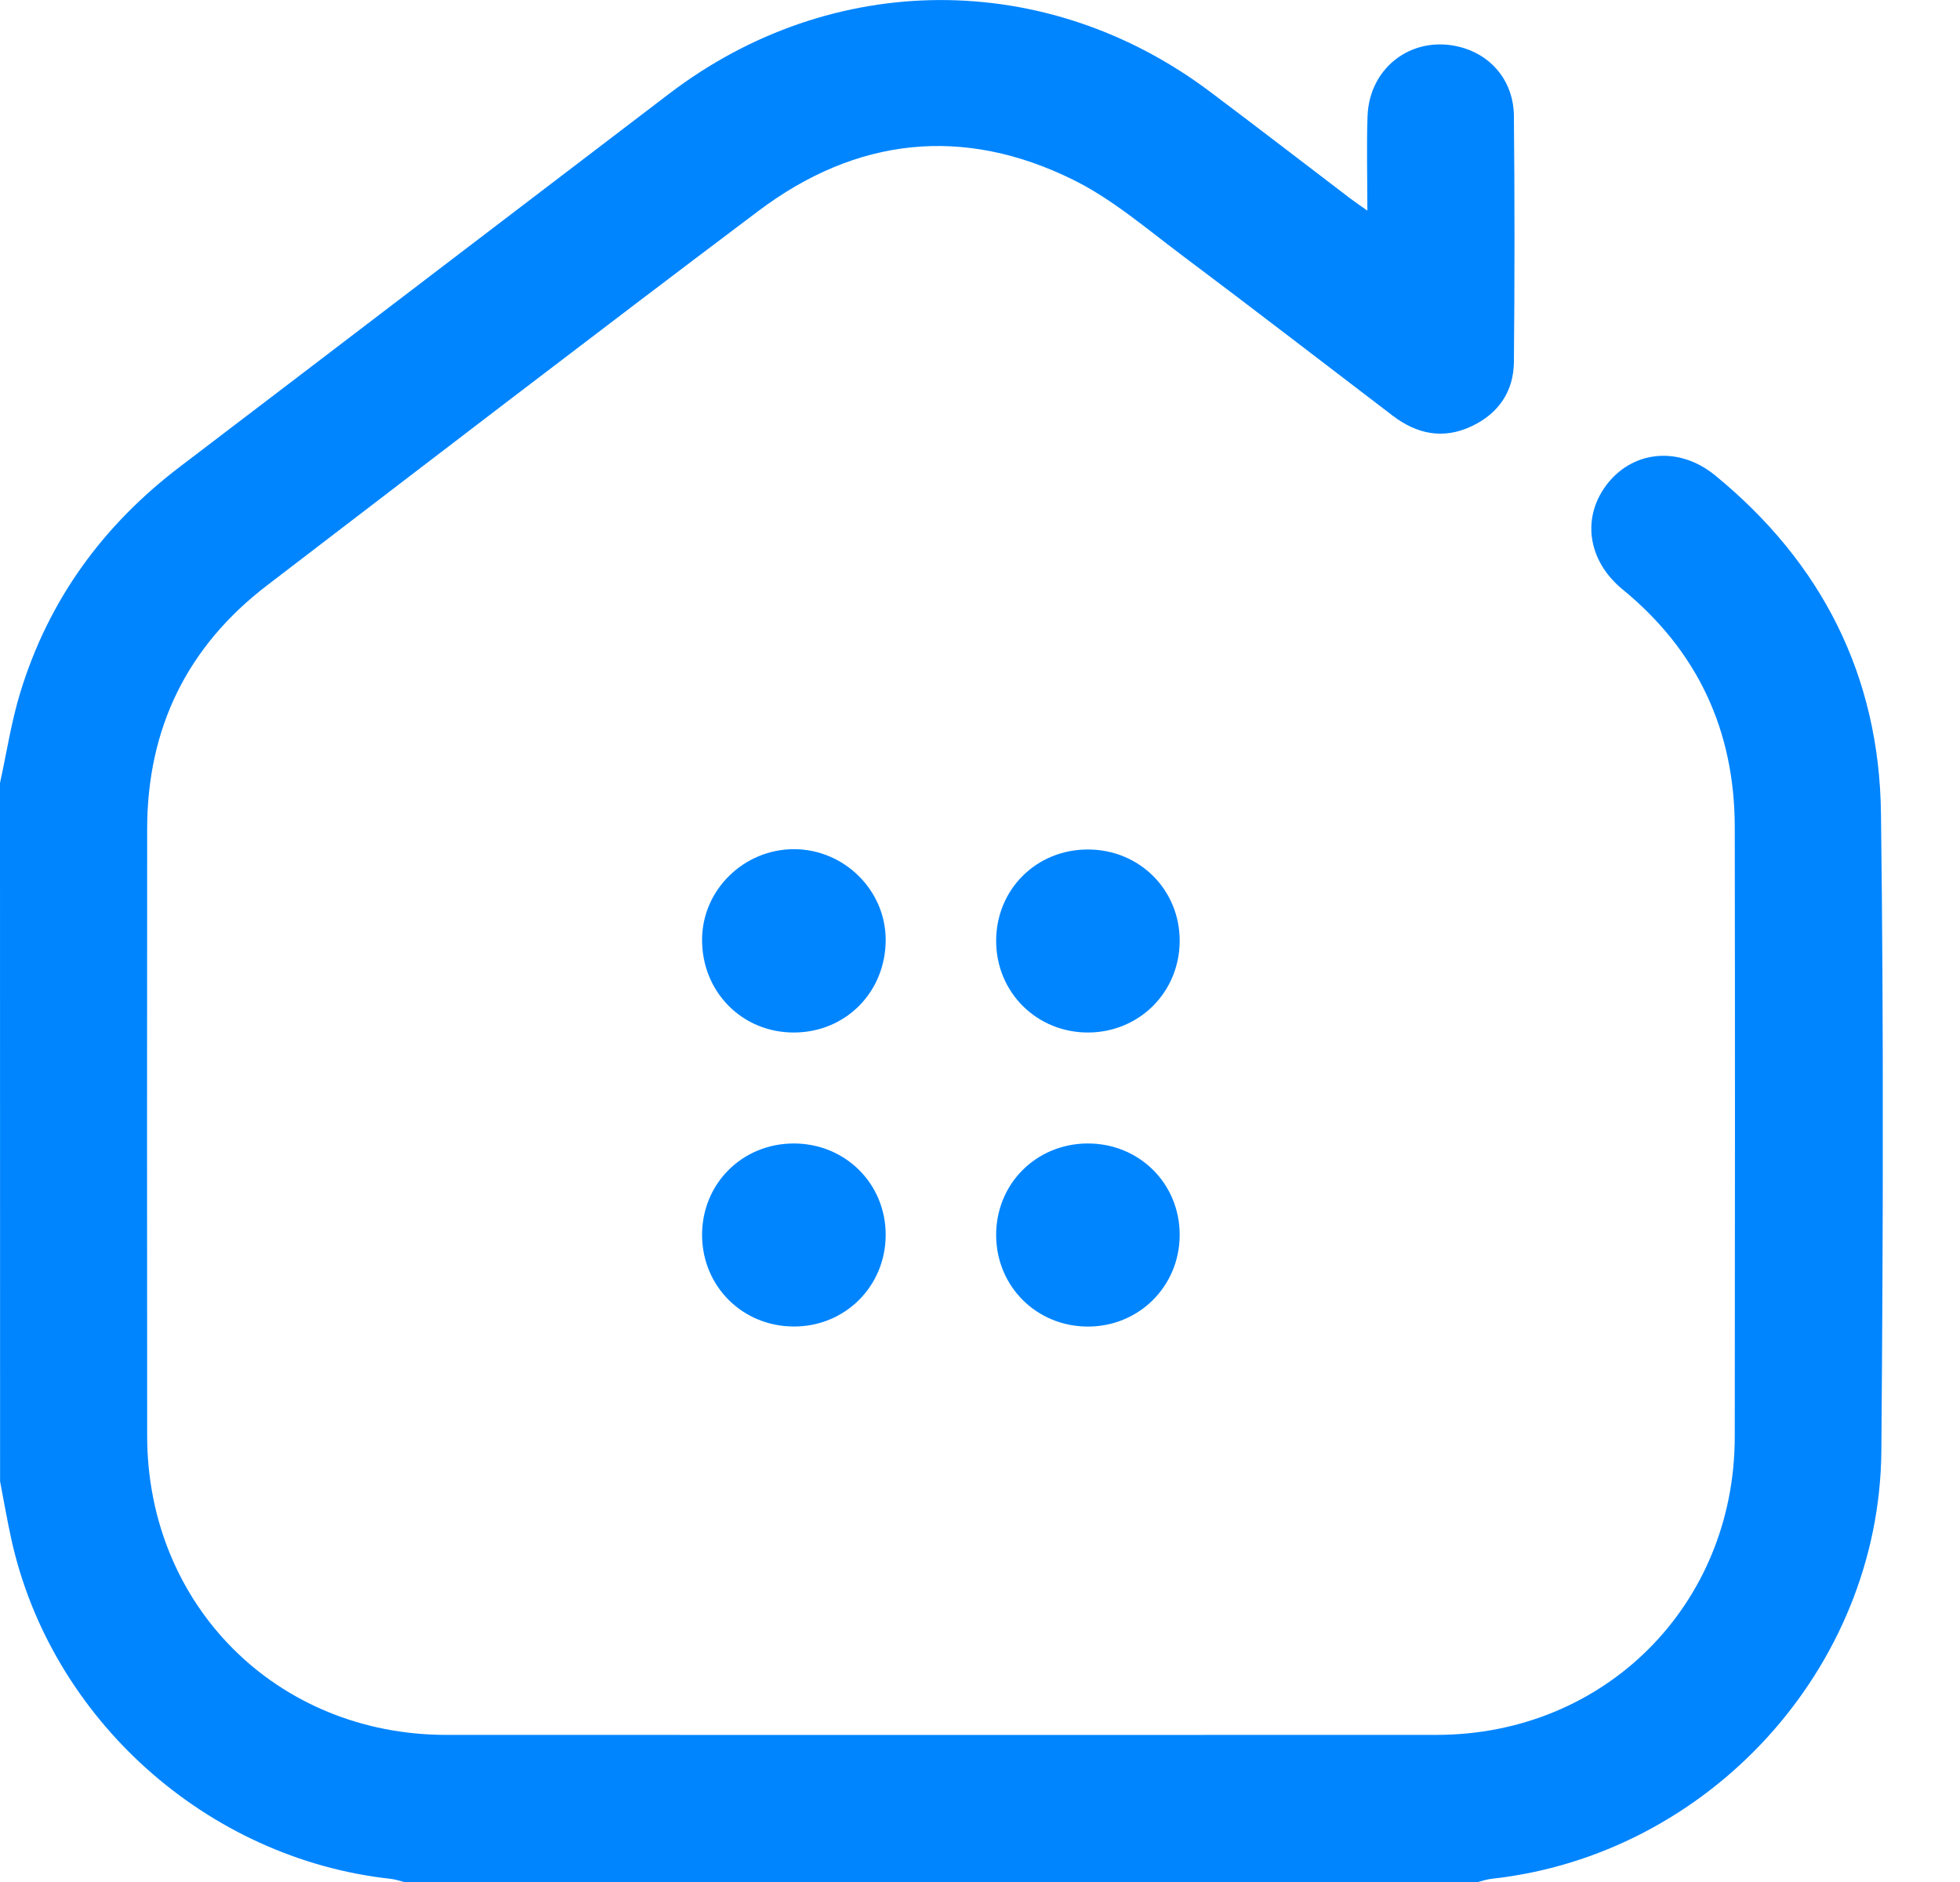 <svg width="25" height="24" viewBox="0 0 25 24" fill="none" xmlns="http://www.w3.org/2000/svg">
<g id="Frame" clip-path="url(#clip0_2_1070)">
<g id="Group">
<path id="Vector" d="M0 9.985C0.085 9.598 0.144 9.204 0.26 8.827C0.621 7.648 1.314 6.698 2.295 5.952C4.377 4.368 6.455 2.779 8.537 1.194C10.613 -0.388 13.347 -0.398 15.433 1.169C16.033 1.619 16.627 2.077 17.223 2.531C17.283 2.576 17.345 2.618 17.441 2.686C17.441 2.259 17.43 1.871 17.443 1.484C17.465 0.833 18.054 0.421 18.674 0.614C19.049 0.731 19.307 1.058 19.31 1.478C19.32 2.524 19.32 3.571 19.31 4.618C19.306 4.992 19.114 5.273 18.774 5.434C18.414 5.606 18.076 5.539 17.764 5.301C16.864 4.615 15.967 3.923 15.061 3.244C14.619 2.912 14.189 2.542 13.699 2.298C12.29 1.598 10.923 1.749 9.671 2.692C7.575 4.27 5.493 5.868 3.409 7.463C2.386 8.245 1.877 9.288 1.877 10.576C1.875 13.154 1.875 15.732 1.877 18.31C1.878 20.472 3.531 22.123 5.691 22.124C9.902 22.125 14.113 22.125 18.324 22.124C20.469 22.123 22.125 20.469 22.127 18.322C22.13 15.729 22.131 13.135 22.127 10.542C22.124 9.314 21.653 8.3 20.697 7.517C20.241 7.144 20.168 6.578 20.516 6.152C20.854 5.74 21.427 5.695 21.875 6.061C23.237 7.174 23.97 8.619 23.992 10.371C24.027 13.081 24.019 15.792 23.997 18.503C23.974 21.279 21.789 23.656 19.027 23.959C18.967 23.965 18.907 23.986 18.847 24.001C14.284 24.001 9.721 24.001 5.158 24.001C5.098 23.986 5.038 23.965 4.978 23.959C2.637 23.702 0.646 21.919 0.143 19.622C0.09 19.38 0.048 19.135 0.001 18.891C0 15.922 0 12.954 0 9.985Z" fill="#0085FF"/>
<path id="Vector_2" d="M10.13 10.829C10.769 10.831 11.297 11.354 11.297 11.985C11.297 12.648 10.791 13.162 10.134 13.167C9.468 13.172 8.951 12.65 8.955 11.978C8.959 11.346 9.489 10.828 10.13 10.829Z" fill="#0085FF"/>
<path id="Vector_3" d="M13.88 10.833C14.539 10.835 15.053 11.353 15.047 12.008C15.04 12.656 14.532 13.162 13.884 13.167C13.227 13.171 12.707 12.657 12.706 12.001C12.705 11.342 13.219 10.831 13.88 10.833Z" fill="#0085FF"/>
<path id="Vector_4" d="M10.122 14.582C10.782 14.581 11.299 15.095 11.297 15.751C11.295 16.406 10.774 16.922 10.118 16.916C9.468 16.911 8.961 16.405 8.955 15.758C8.95 15.1 9.462 14.584 10.122 14.582Z" fill="#0085FF"/>
<path id="Vector_5" d="M13.87 14.582C14.53 14.579 15.048 15.092 15.047 15.749C15.046 16.404 14.526 16.92 13.87 16.917C13.221 16.913 12.713 16.408 12.706 15.761C12.699 15.103 13.211 14.586 13.87 14.582Z" fill="#0085FF"/>
</g>
</g>
<defs>
<clipPath id="clip0_2_1070">
<rect width="24.015" height="24" fill="white"/>
</clipPath>
</defs>
</svg>
